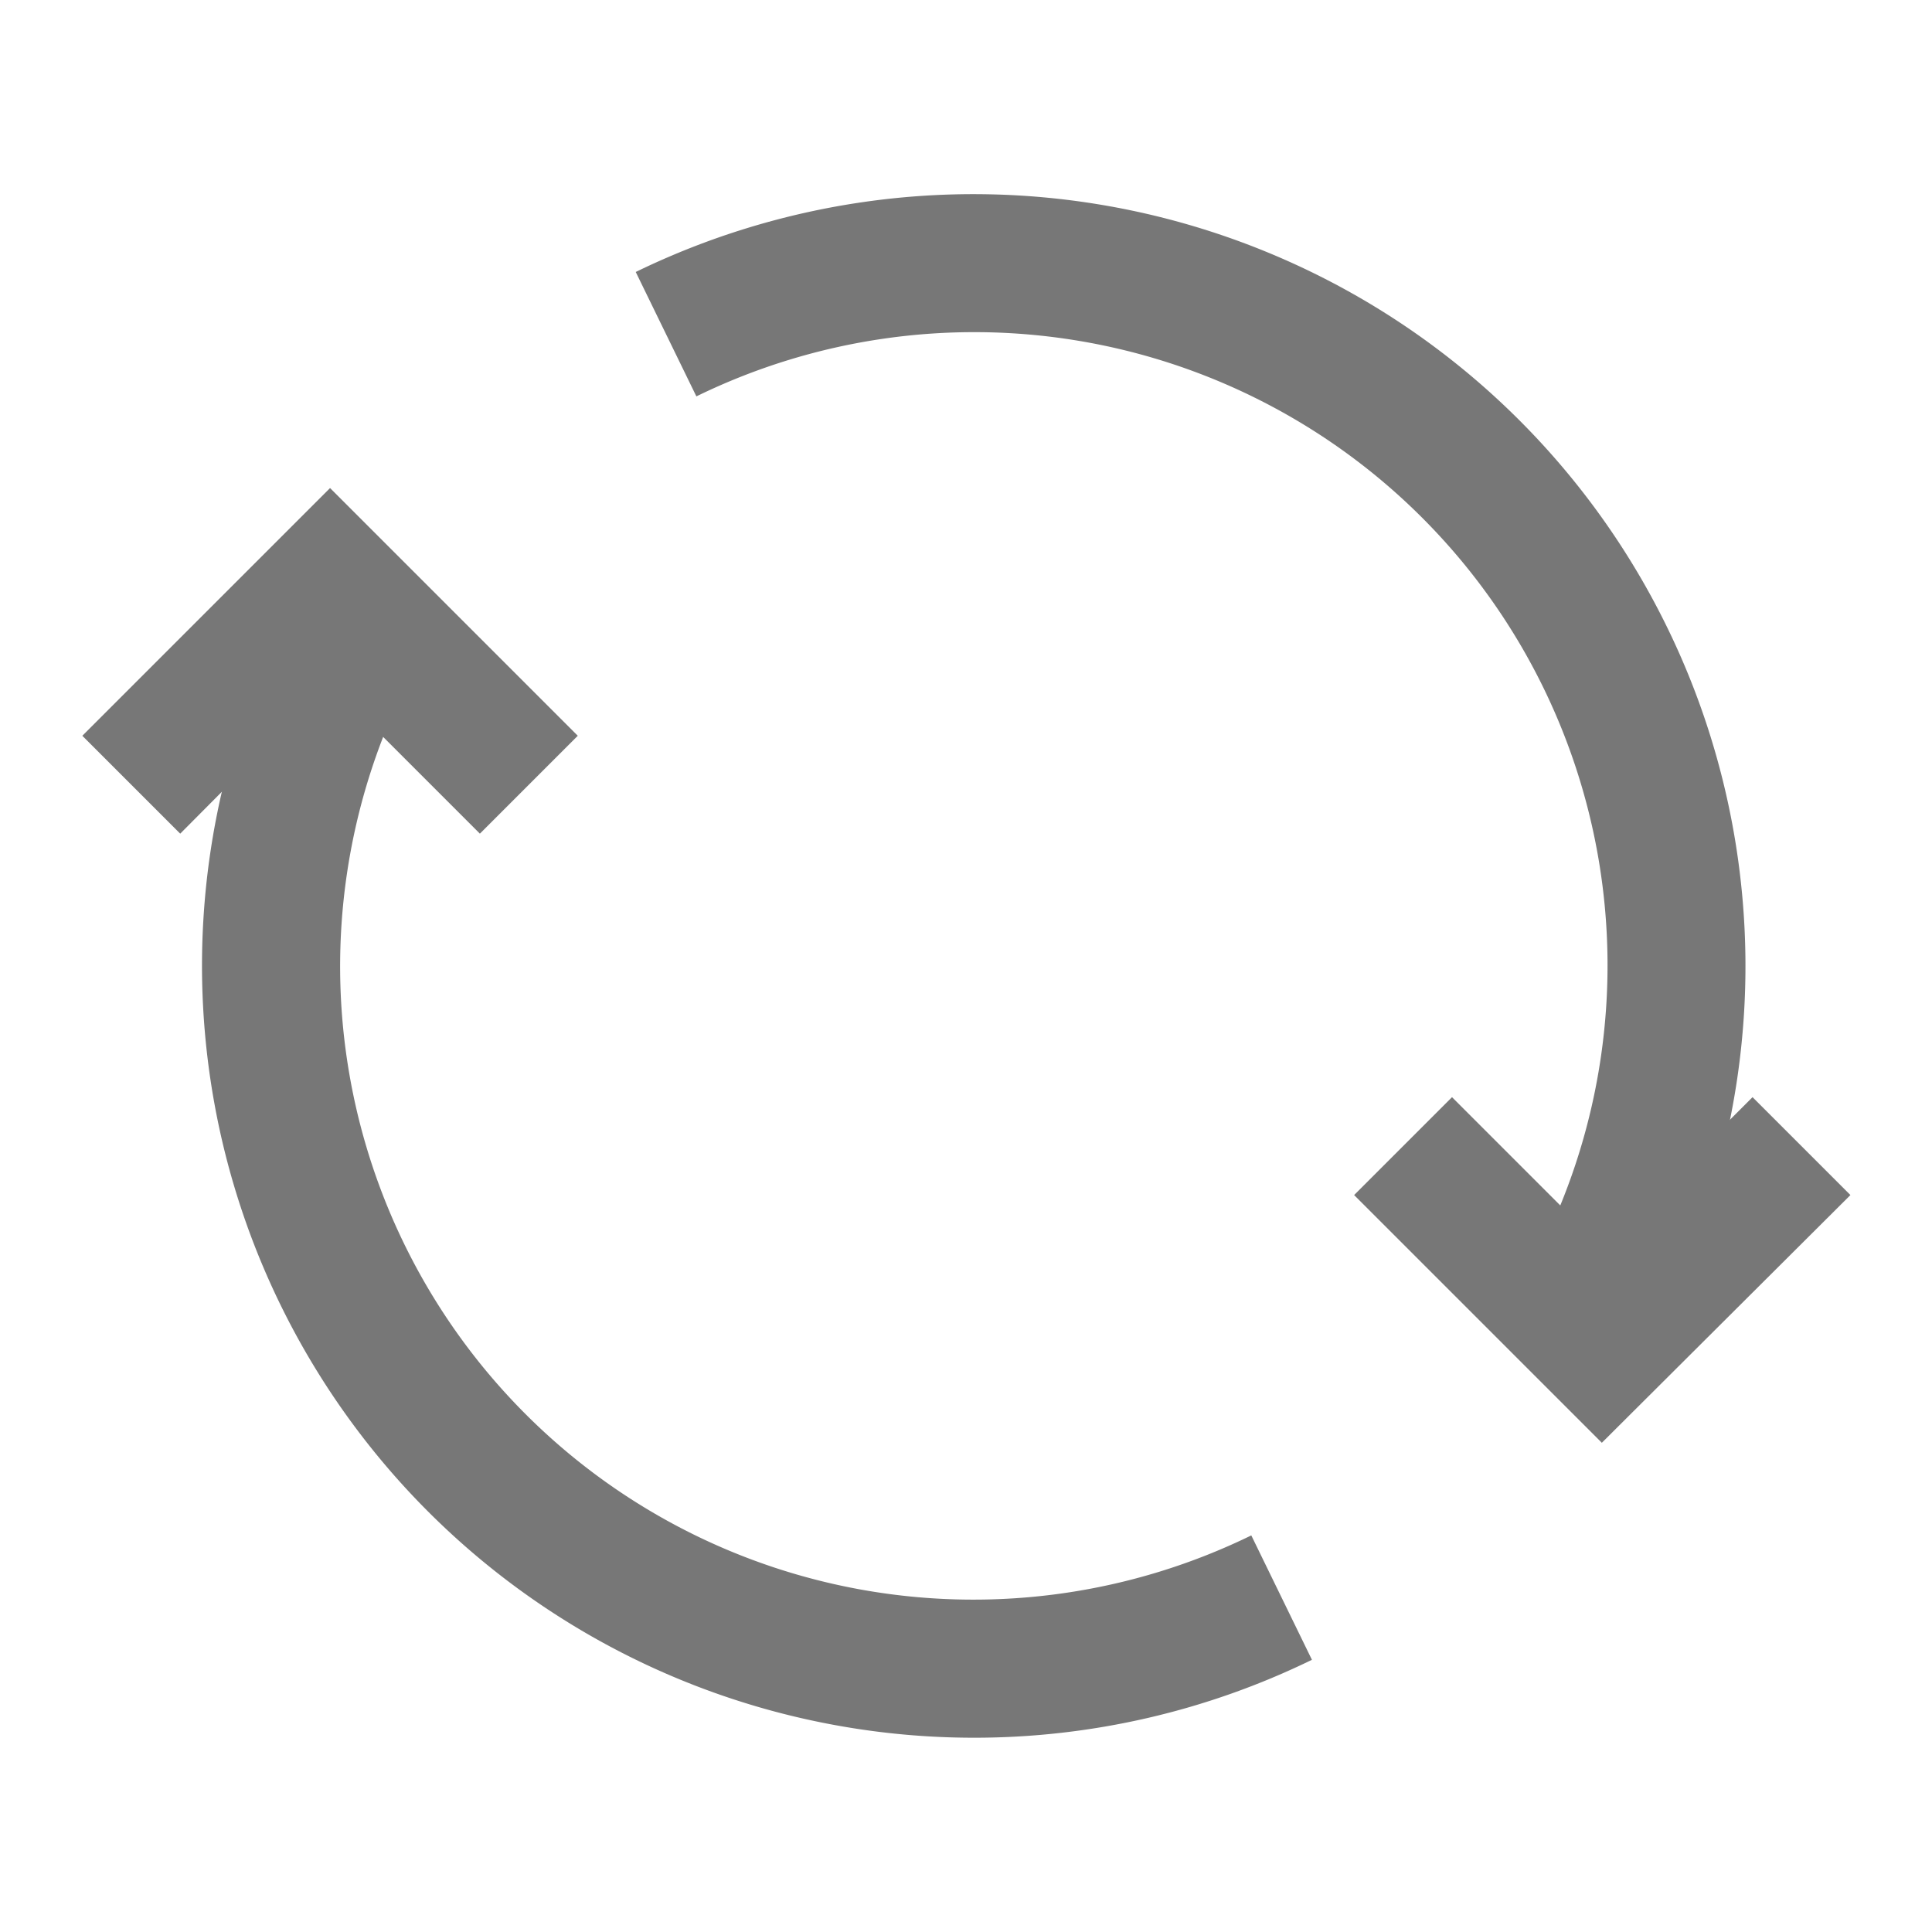 <svg xmlns="http://www.w3.org/2000/svg" id="icon_refresh" width="18" height="18" viewBox="0 0 18 18">
    <defs>
        <style>
            .cls-2{fill:#777}
        </style>
    </defs>
    <g id="Group_288" transform="translate(-190.29 -106.688)">
        <path id="Path_23" d="M202.576 134.507a7.193 7.193 0 0 1-6.471-10.34l1.16.565a5.9 5.9 0 0 0 7.891 7.89l.565 1.159a7.174 7.174 0 0 1-3.145.726z" class="cls-2" transform="translate(-3.208 -11.629)"/>
        <path id="Path_24" d="M220.664 118.84l-1.159-.565a5.9 5.9 0 0 0-7.889-7.894l-.565-1.159a7.192 7.192 0 0 1 9.612 9.618z" class="cls-2" transform="translate(-14.838)"/>
        <path id="Path_25" d="M191.969 122.336l-.912-.912 2.308-2.308 2.308 2.308-.912.912-1.4-1.4z" class="cls-2" transform="translate(0 -7.881)"/>
        <path id="Path_26" d="M239.308 144.341L237 142.033l.912-.912 1.4 1.4 1.4-1.4.912.912z" class="cls-2" transform="translate(-34.094 -24.211)"/>
    </g>
</svg>
